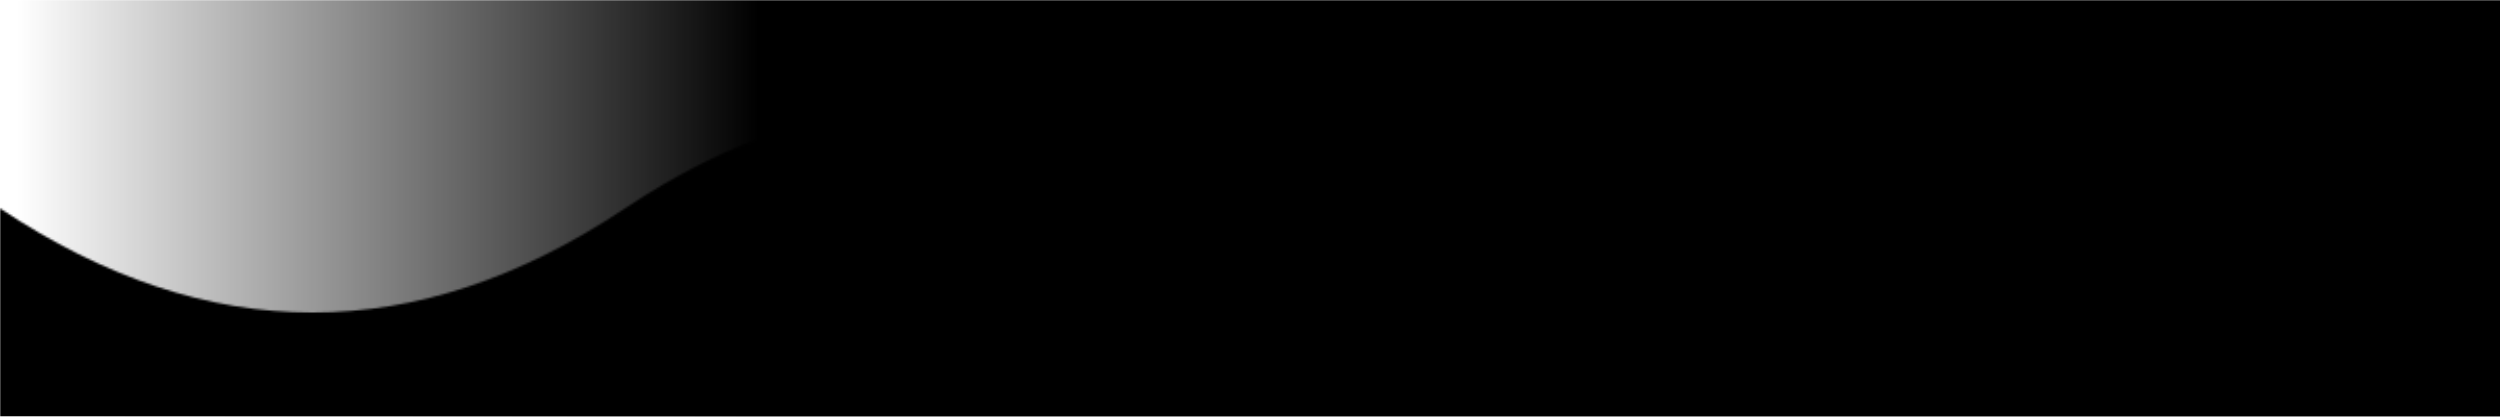 <svg width="100%" height="100%" viewBox="0 0 1200 200" xmlns="http://www.w3.org/2000/svg">
  <defs>
    <linearGradient id="fadeGradient" x1="100%" y1="0%" x2="0%" y2="0%">
      <stop offset="75%" stop-color="black" />
      <stop offset="100%" stop-color="transparent" />
    </linearGradient>
    <mask id="waveMask">
      <rect width="100%" height="100%" fill="url(#fadeGradient)" />
      <path d="M0 100 Q 150 200, 300 100 T 600 100 T 900 100 T 1200 100 V200 H0 Z" fill="white"/>
    </mask>
  </defs>
  <rect width="100%" height="100%" mask="url(#waveMask)" fill="black" />
</svg>
